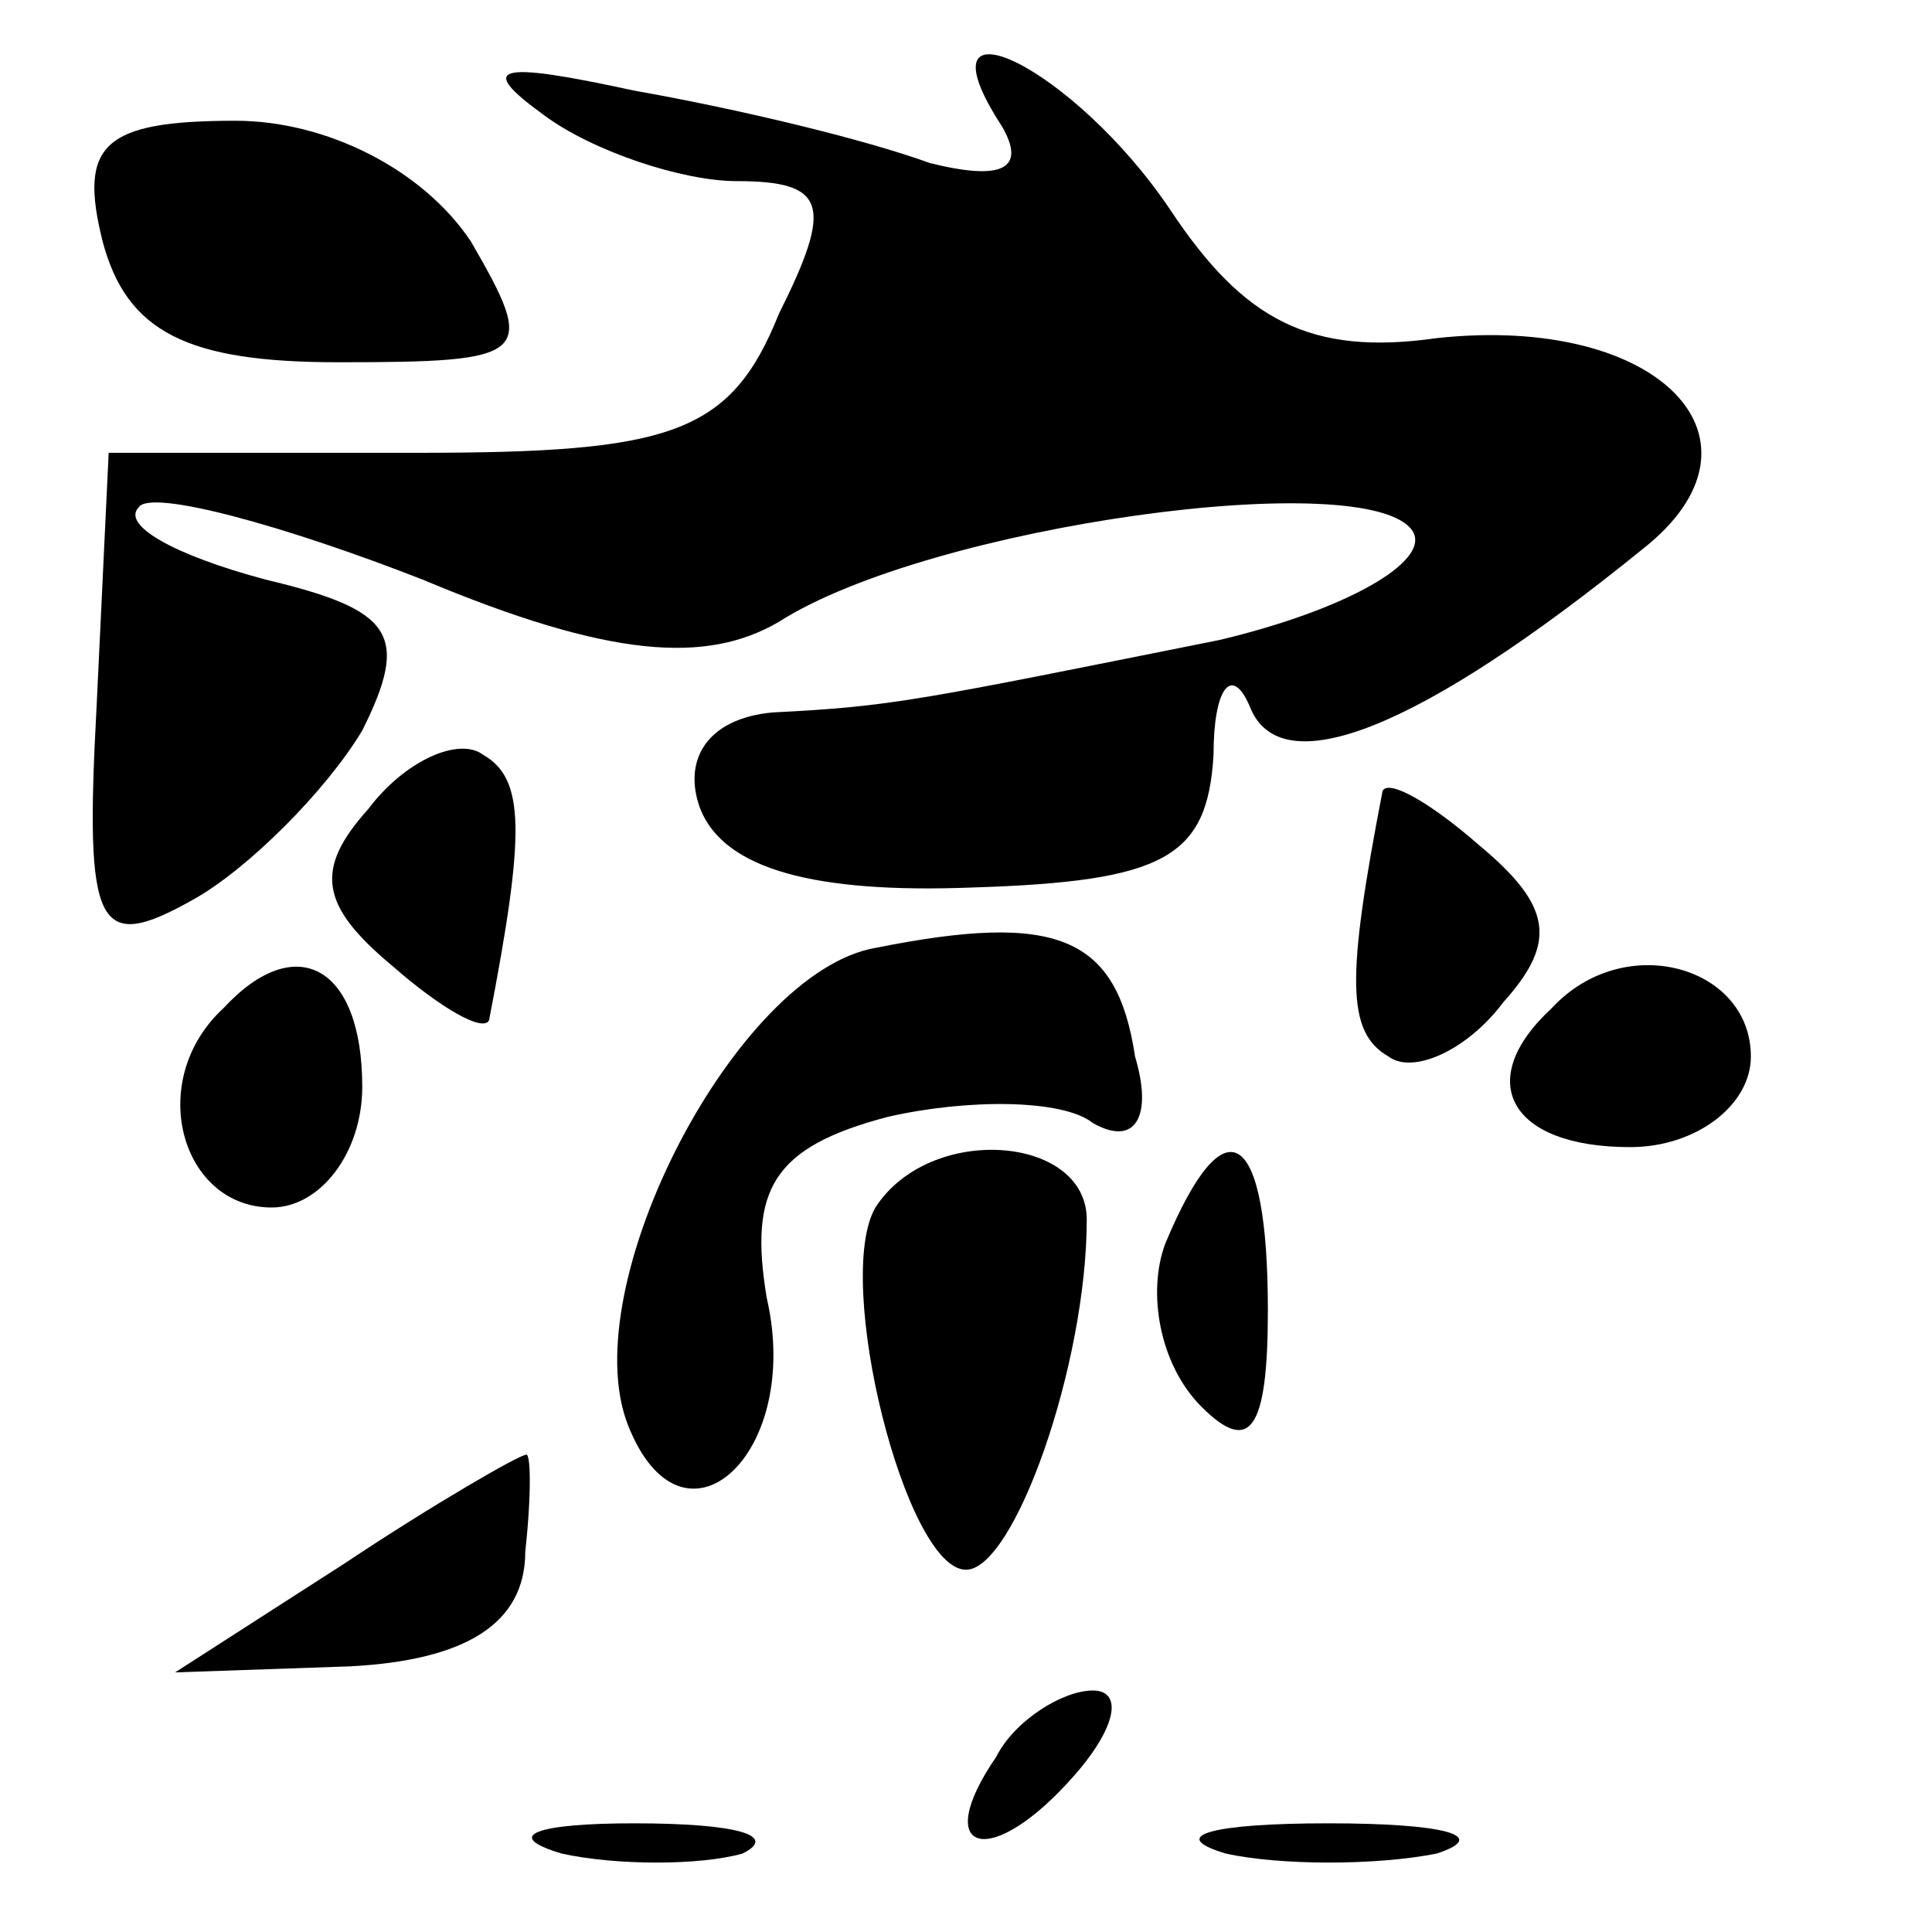 <?xml version="1.0" standalone="no"?>
<!DOCTYPE svg PUBLIC "-//W3C//DTD SVG 20010904//EN"
 "http://www.w3.org/TR/2001/REC-SVG-20010904/DTD/svg10.dtd">
<svg version="1.0" xmlns="http://www.w3.org/2000/svg"
 width="32pt" height="32pt" viewBox="0 0 32 32"
 preserveAspectRatio="xMidYMid meet">
<g transform="translate(0,32) scale(0.1,-0.1)"
fill="#000000" stroke="none">
<path fill="#000000" stroke="none" d="M90 301 c8 -6 23 -11 32 -11 15 0 16
-4 7 -22 -8 -20 -18 -23 -60 -23 l-51 0 -2 -42 c-2 -37 0 -41 16 -32 9 5 22
18 28 28 8 16 5 20 -16 25 -15 4 -24 9 -21 12 2 3 24 -3 47 -12 31 -13 47 -14
59 -7 25 16 98 26 105 15 3 -5 -11 -13 -32 -18 -50 -10 -54 -11 -74 -12 -11
-1 -15 -8 -12 -16 4 -10 19 -14 45 -13 32 1 39 5 40 22 0 11 3 15 6 8 5 -13
28 -4 65 26 23 18 3 39 -34 35 -21 -3 -32 3 -44 21 -16 24 -43 37 -28 14 4 -7
0 -9 -12 -6 -11 4 -32 9 -49 12 -23 5 -26 4 -15 -4z"/>
<path fill="#000000" stroke="none" d="M17 280 c4 -15 14 -20 39 -20 32 0 33
1 22 20 -8 12 -24 20 -39 20 -22 0 -26 -4 -22 -20z"/>
<path fill="#000000" stroke="none" d="M61 186 c-9 -10 -8 -16 4 -26 8 -7 15
-11 16 -9 6 31 6 40 -1 44 -4 3 -13 -1 -19 -9z"/>
<path fill="#000000" stroke="none" d="M229 189 c-6 -31 -6 -40 1 -44 4 -3 13
1 19 9 9 10 8 16 -4 26 -8 7 -15 11 -16 9z"/>
<path fill="#000000" stroke="none" d="M145 163 c-23 -4 -50 -56 -41 -79 9
-23 29 -5 23 21 -3 18 1 25 20 30 13 3 29 3 34 -1 7 -4 10 1 7 11 -3 20 -13
24 -43 18z"/>
<path fill="#000000" stroke="none" d="M37 153 c-13 -12 -7 -33 8 -33 8 0 15
9 15 20 0 20 -11 26 -23 13z"/>
<path fill="#000000" stroke="none" d="M257 153 c-13 -12 -7 -23 13 -23 11 0
20 7 20 15 0 15 -21 21 -33 8z"/>
<path fill="#000000" stroke="none" d="M145 120 c-7 -12 5 -60 15 -60 8 0 20
34 20 58 0 14 -26 16 -35 2z"/>
<path fill="#000000" stroke="none" d="M193 114 c-3 -8 -1 -20 6 -27 8 -8 11
-4 11 16 0 30 -7 35 -17 11z"/>
<path fill="#000000" stroke="none" d="M57 61 l-28 -18 29 1 c19 1 29 7 29 19
1 9 1 17 0 16 -1 0 -15 -8 -30 -18z"/>
<path fill="#000000" stroke="none" d="M165 29 c-11 -16 -1 -19 13 -3 7 8 8
14 3 14 -5 0 -13 -5 -16 -11z"/>
<path fill="#000000" stroke="none" d="M93 13 c9 -2 23 -2 30 0 6 3 -1 5 -18
5 -16 0 -22 -2 -12 -5z"/>
<path fill="#000000" stroke="none" d="M203 13 c9 -2 25 -2 35 0 9 3 1 5 -18
5 -19 0 -27 -2 -17 -5z"/>
</g>
</svg>
